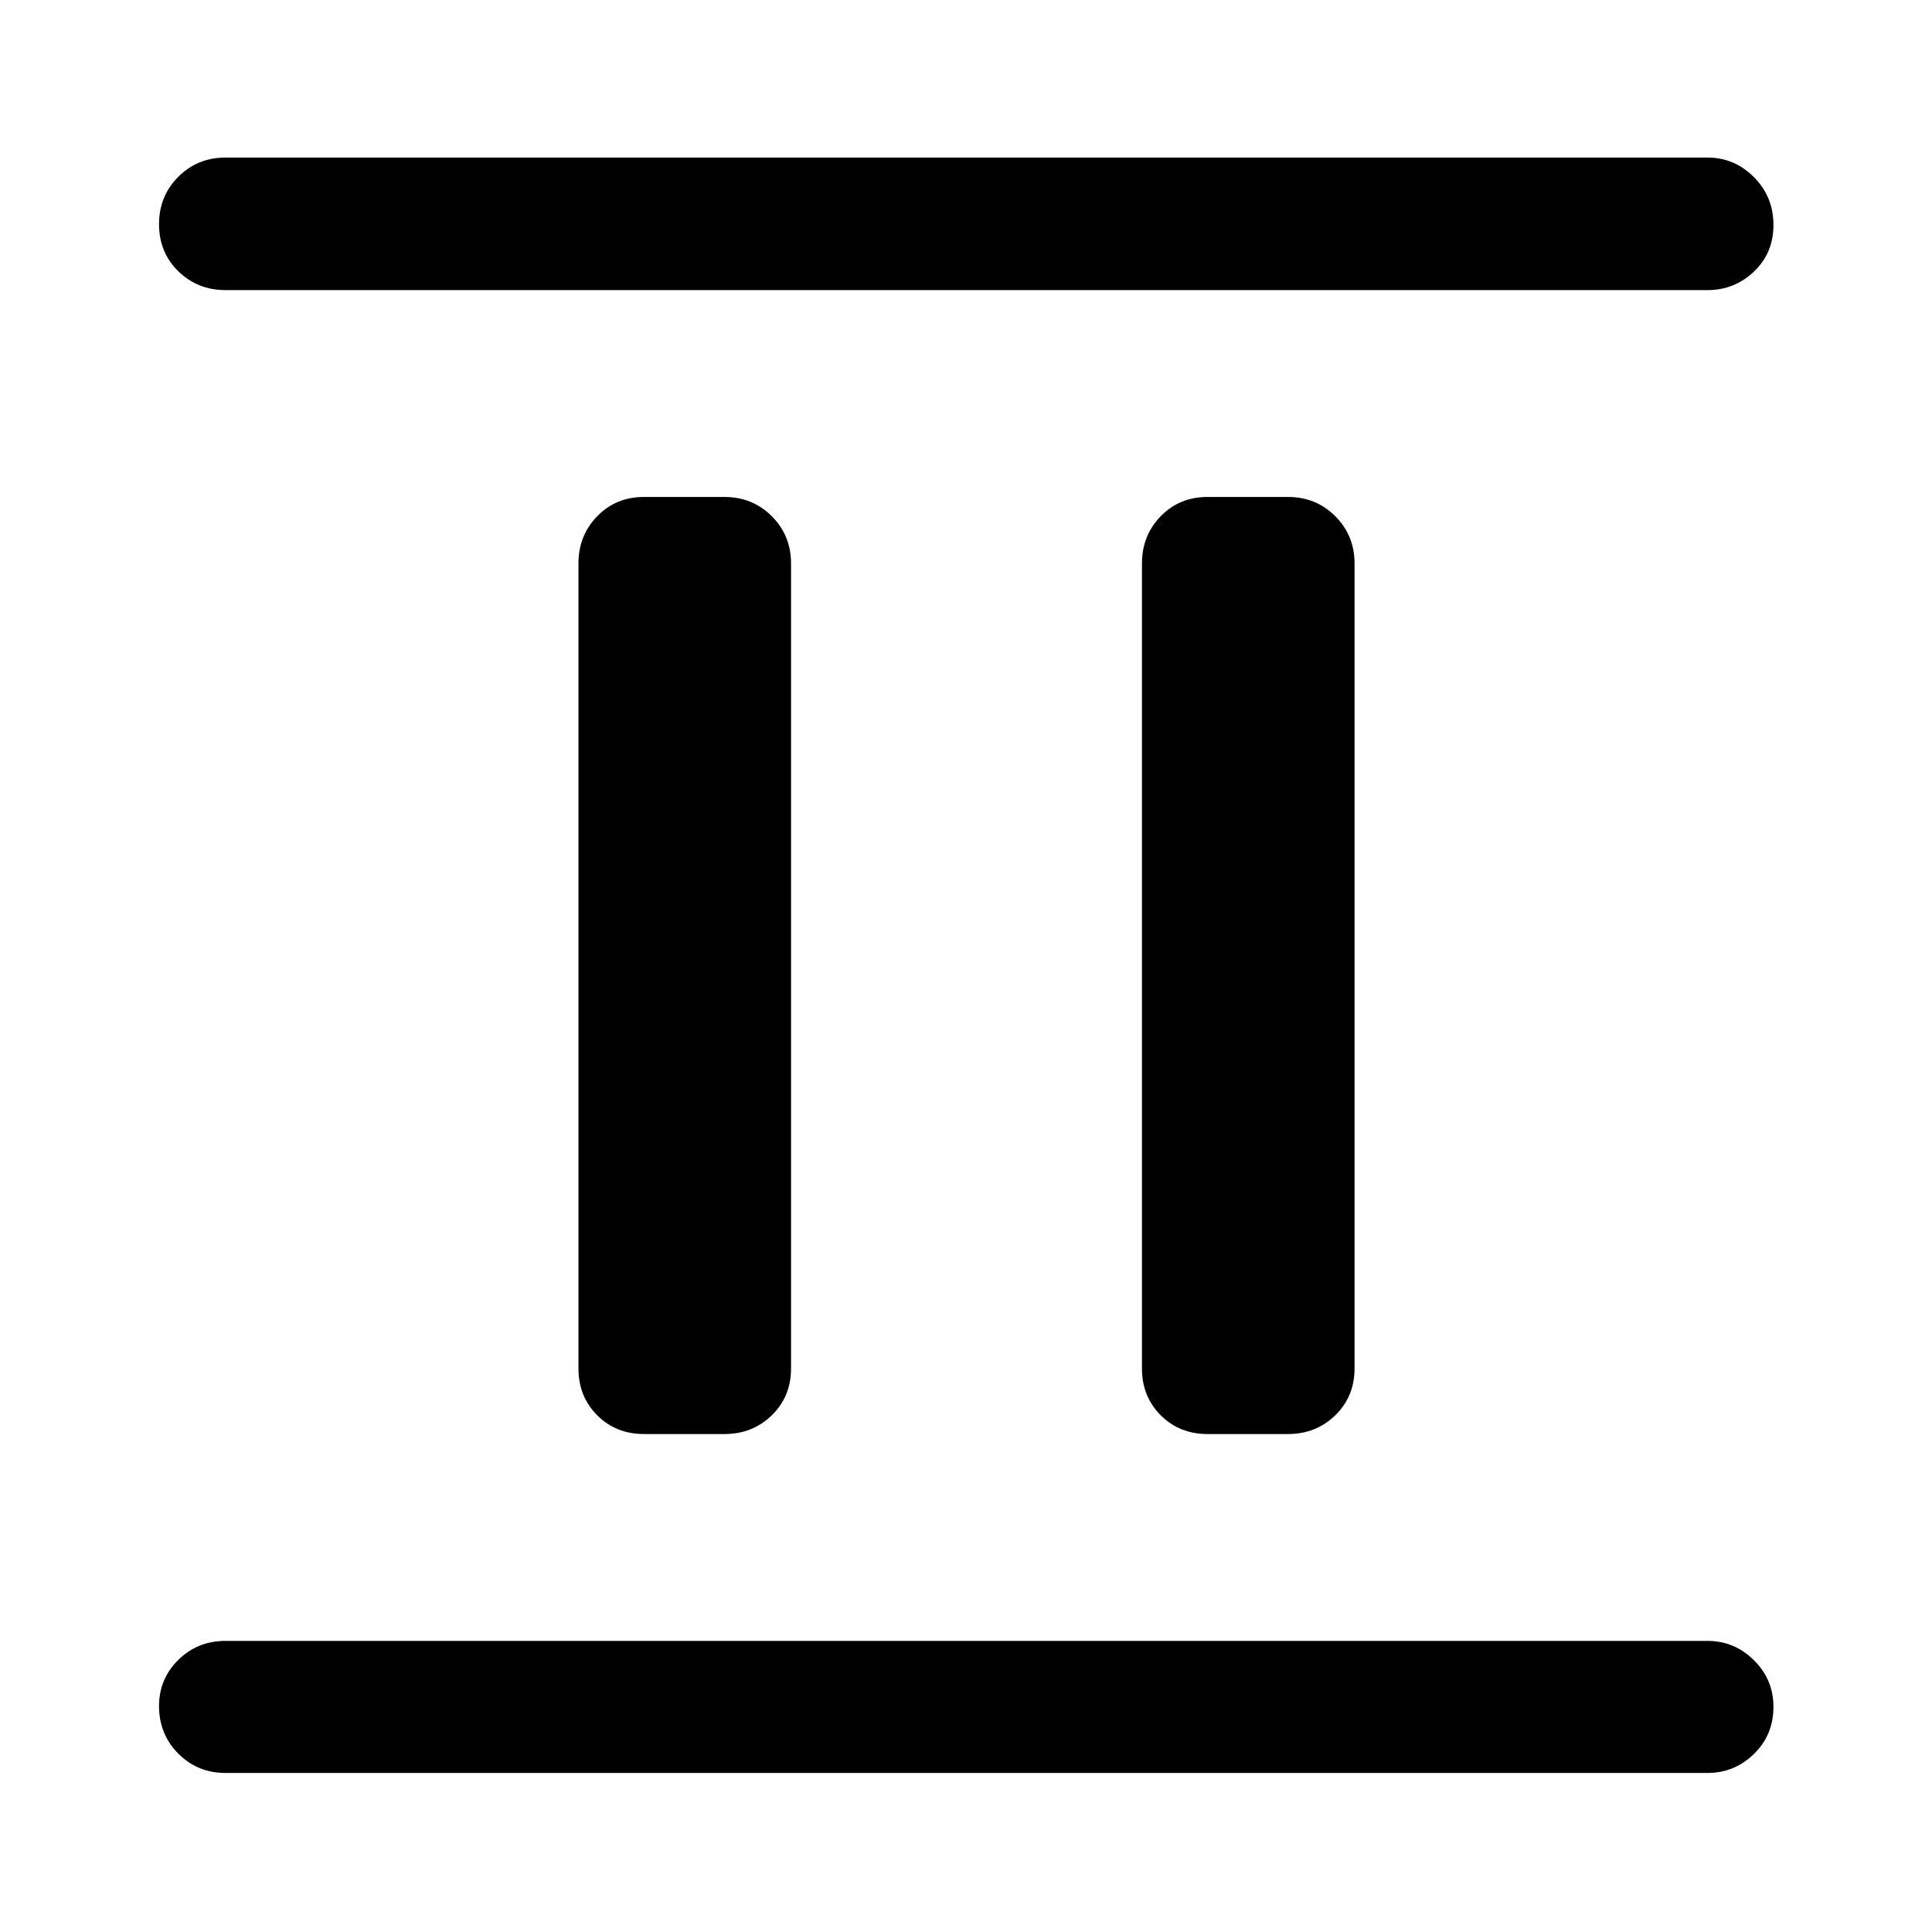 <svg xmlns="http://www.w3.org/2000/svg" height="48" viewBox="0 96 960 960" width="48"><path d="M320 808.565q-13.924 0-23.245-9.32-9.32-9.321-9.32-23.245V376q0-13.924 9.32-23.495 9.321-9.57 23.245-9.57h40q13.924 0 23.495 9.57 9.57 9.571 9.57 23.495v400q0 13.924-9.57 23.245-9.571 9.32-23.495 9.32h-40Zm280 0q-13.924 0-23.245-9.32-9.32-9.321-9.32-23.245V376q0-13.924 9.32-23.495 9.321-9.57 23.245-9.57h40q13.924 0 23.495 9.57 9.57 9.571 9.57 23.495v400q0 13.924-9.57 23.245-9.571 9.32-23.495 9.32h-40ZM112.087 976.978q-13.924 0-23.495-9.621-9.57-9.621-9.57-23.619 0-13.499 9.57-22.945 9.571-9.445 23.495-9.445h736.326q13.424 0 23.114 9.621 9.691 9.621 9.691 23.12 0 13.998-9.691 23.444-9.69 9.445-23.114 9.445H112.087Zm0-736.826q-13.924 0-23.495-9.371-9.57-9.371-9.57-23.37 0-13.998 9.57-23.563 9.571-9.566 23.495-9.566h736.326q13.424 0 23.114 9.741 9.691 9.741 9.691 23.739 0 13.999-9.691 23.195-9.69 9.195-23.114 9.195H112.087Z"/></svg>